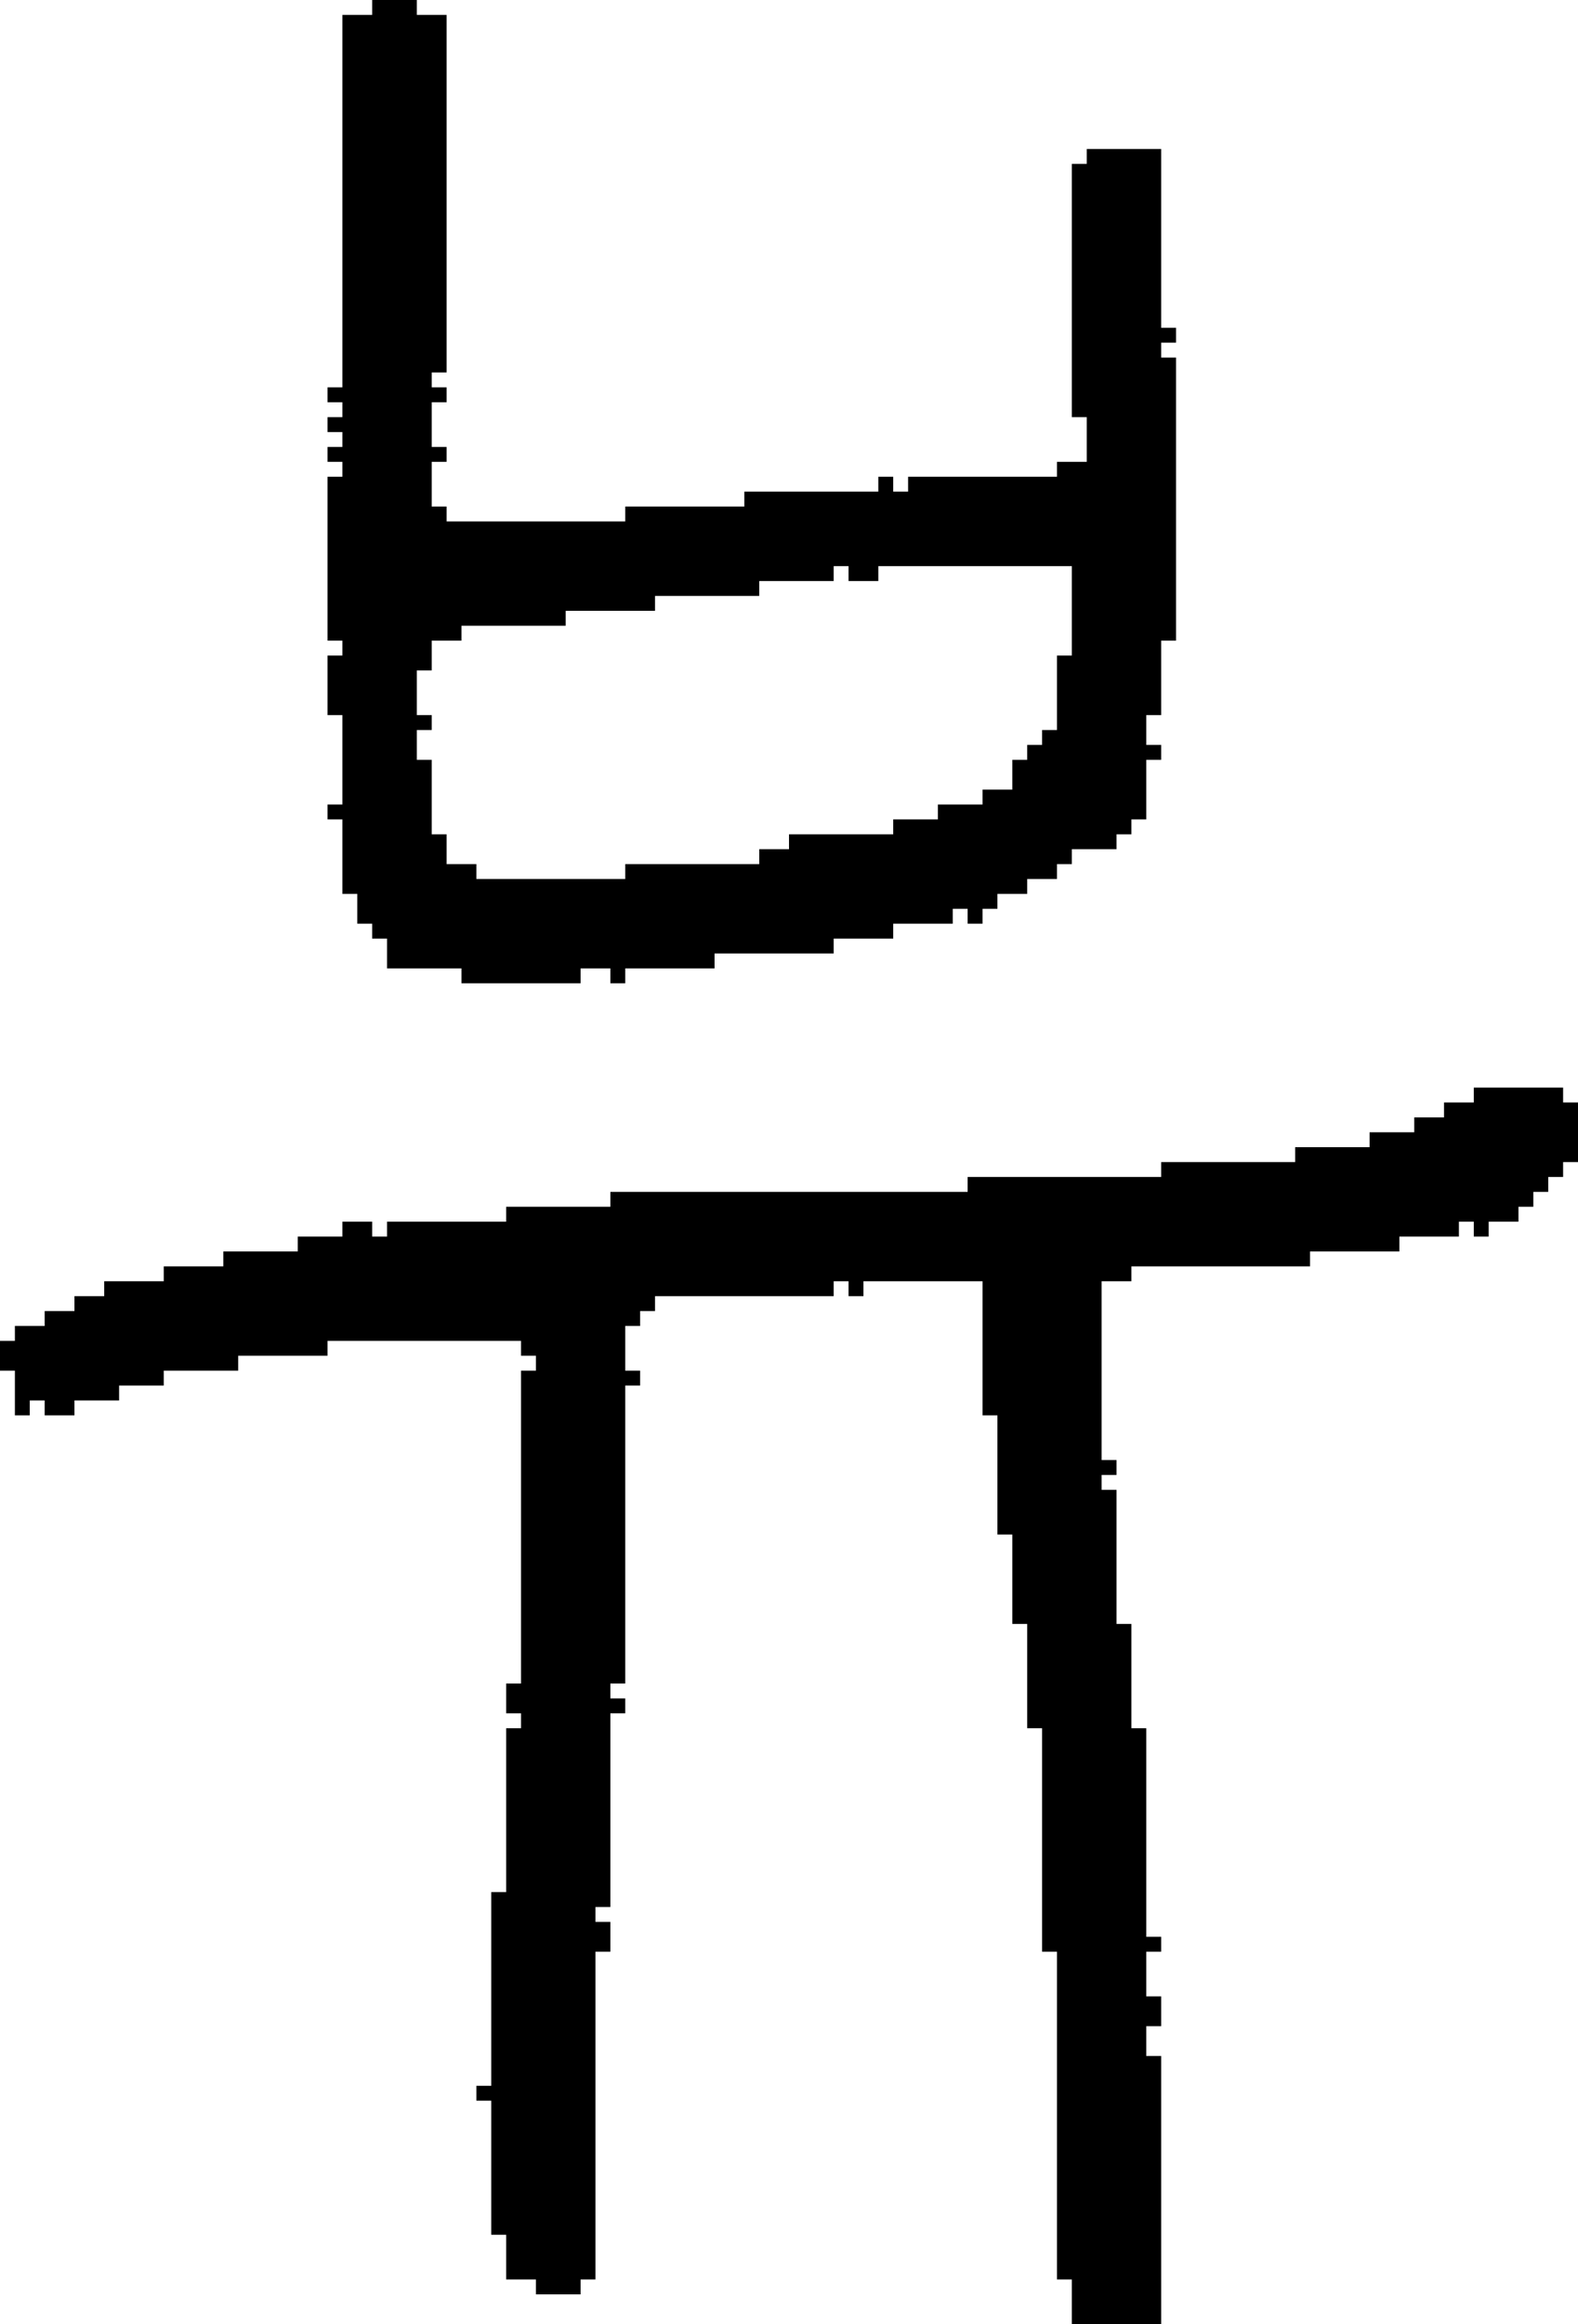 <?xml version="1.0" encoding="UTF-8" standalone="no"?>
<!DOCTYPE svg PUBLIC "-//W3C//DTD SVG 1.1//EN" 
  "http://www.w3.org/Graphics/SVG/1.1/DTD/svg11.dtd">
<svg width="106" height="156"
     xmlns="http://www.w3.org/2000/svg" version="1.1">
 <path d="  M 35,92  L 35,113  L 34,113  L 34,115  L 35,115  L 35,116  L 34,116  L 34,127  L 33,127  L 33,140  L 32,140  L 32,141  L 33,141  L 33,150  L 34,150  L 34,153  L 36,153  L 36,154  L 39,154  L 39,153  L 40,153  L 40,131  L 41,131  L 41,129  L 40,129  L 40,128  L 41,128  L 41,115  L 42,115  L 42,114  L 41,114  L 41,113  L 42,113  L 42,93  L 43,93  L 43,92  L 42,92  L 42,89  L 43,89  L 43,88  L 44,88  L 44,87  L 56,87  L 56,86  L 57,86  L 57,87  L 58,87  L 58,86  L 66,86  L 66,95  L 67,95  L 67,103  L 68,103  L 68,109  L 69,109  L 69,116  L 70,116  L 70,131  L 71,131  L 71,153  L 72,153  L 72,156  L 78,156  L 78,138  L 77,138  L 77,136  L 78,136  L 78,134  L 77,134  L 77,131  L 78,131  L 78,130  L 77,130  L 77,116  L 76,116  L 76,109  L 75,109  L 75,100  L 74,100  L 74,99  L 75,99  L 75,98  L 74,98  L 74,86  L 76,86  L 76,85  L 88,85  L 88,84  L 94,84  L 94,83  L 98,83  L 98,82  L 99,82  L 99,83  L 100,83  L 100,82  L 102,82  L 102,81  L 103,81  L 103,80  L 104,80  L 104,79  L 105,79  L 105,78  L 106,78  L 106,74  L 105,74  L 105,73  L 99,73  L 99,74  L 97,74  L 97,75  L 95,75  L 95,76  L 92,76  L 92,77  L 87,77  L 87,78  L 78,78  L 78,79  L 65,79  L 65,80  L 41,80  L 41,81  L 34,81  L 34,82  L 26,82  L 26,83  L 25,83  L 25,82  L 23,82  L 23,83  L 20,83  L 20,84  L 15,84  L 15,85  L 11,85  L 11,86  L 7,86  L 7,87  L 5,87  L 5,88  L 3,88  L 3,89  L 1,89  L 1,90  L 0,90  L 0,92  L 1,92  L 1,95  L 2,95  L 2,94  L 3,94  L 3,95  L 5,95  L 5,94  L 8,94  L 8,93  L 11,93  L 11,92  L 16,92  L 16,91  L 22,91  L 22,90  L 35,90  L 35,91  L 36,91  L 36,92  Z  " style="fill:rgb(0, 0, 0); fill-opacity:1.000; stroke:none;" />
 <path d="  M 78,43  L 79,43  L 79,24  L 78,24  L 78,23  L 79,23  L 79,22  L 78,22  L 78,10  L 73,10  L 73,11  L 72,11  L 72,28  L 73,28  L 73,31  L 71,31  L 71,32  L 61,32  L 61,33  L 60,33  L 60,32  L 59,32  L 59,33  L 50,33  L 50,34  L 42,34  L 42,35  L 30,35  L 30,34  L 29,34  L 29,31  L 30,31  L 30,30  L 29,30  L 29,27  L 30,27  L 30,26  L 29,26  L 29,25  L 30,25  L 30,1  L 28,1  L 28,0  L 25,0  L 25,1  L 23,1  L 23,26  L 22,26  L 22,27  L 23,27  L 23,28  L 22,28  L 22,29  L 23,29  L 23,30  L 22,30  L 22,31  L 23,31  L 23,32  L 22,32  L 22,43  L 23,43  L 23,44  L 22,44  L 22,48  L 23,48  L 23,54  L 22,54  L 22,55  L 23,55  L 23,60  L 24,60  L 24,62  L 25,62  L 25,63  L 26,63  L 26,65  L 31,65  L 31,66  L 39,66  L 39,65  L 41,65  L 41,66  L 42,66  L 42,65  L 48,65  L 48,64  L 56,64  L 56,63  L 60,63  L 60,62  L 64,62  L 64,61  L 65,61  L 65,62  L 66,62  L 66,61  L 67,61  L 67,60  L 69,60  L 69,59  L 71,59  L 71,58  L 72,58  L 72,57  L 75,57  L 75,56  L 76,56  L 76,55  L 77,55  L 77,51  L 78,51  L 78,50  L 77,50  L 77,48  L 78,48  Z  M 72,38  L 72,44  L 71,44  L 71,49  L 70,49  L 70,50  L 69,50  L 69,51  L 68,51  L 68,53  L 66,53  L 66,54  L 63,54  L 63,55  L 60,55  L 60,56  L 53,56  L 53,57  L 51,57  L 51,58  L 42,58  L 42,59  L 32,59  L 32,58  L 30,58  L 30,56  L 29,56  L 29,51  L 28,51  L 28,49  L 29,49  L 29,48  L 28,48  L 28,45  L 29,45  L 29,43  L 31,43  L 31,42  L 38,42  L 38,41  L 44,41  L 44,40  L 51,40  L 51,39  L 56,39  L 56,38  L 57,38  L 57,39  L 59,39  L 59,38  Z  " style="fill:rgb(0, 0, 0); fill-opacity:1.000; stroke:none;" />
</svg>
